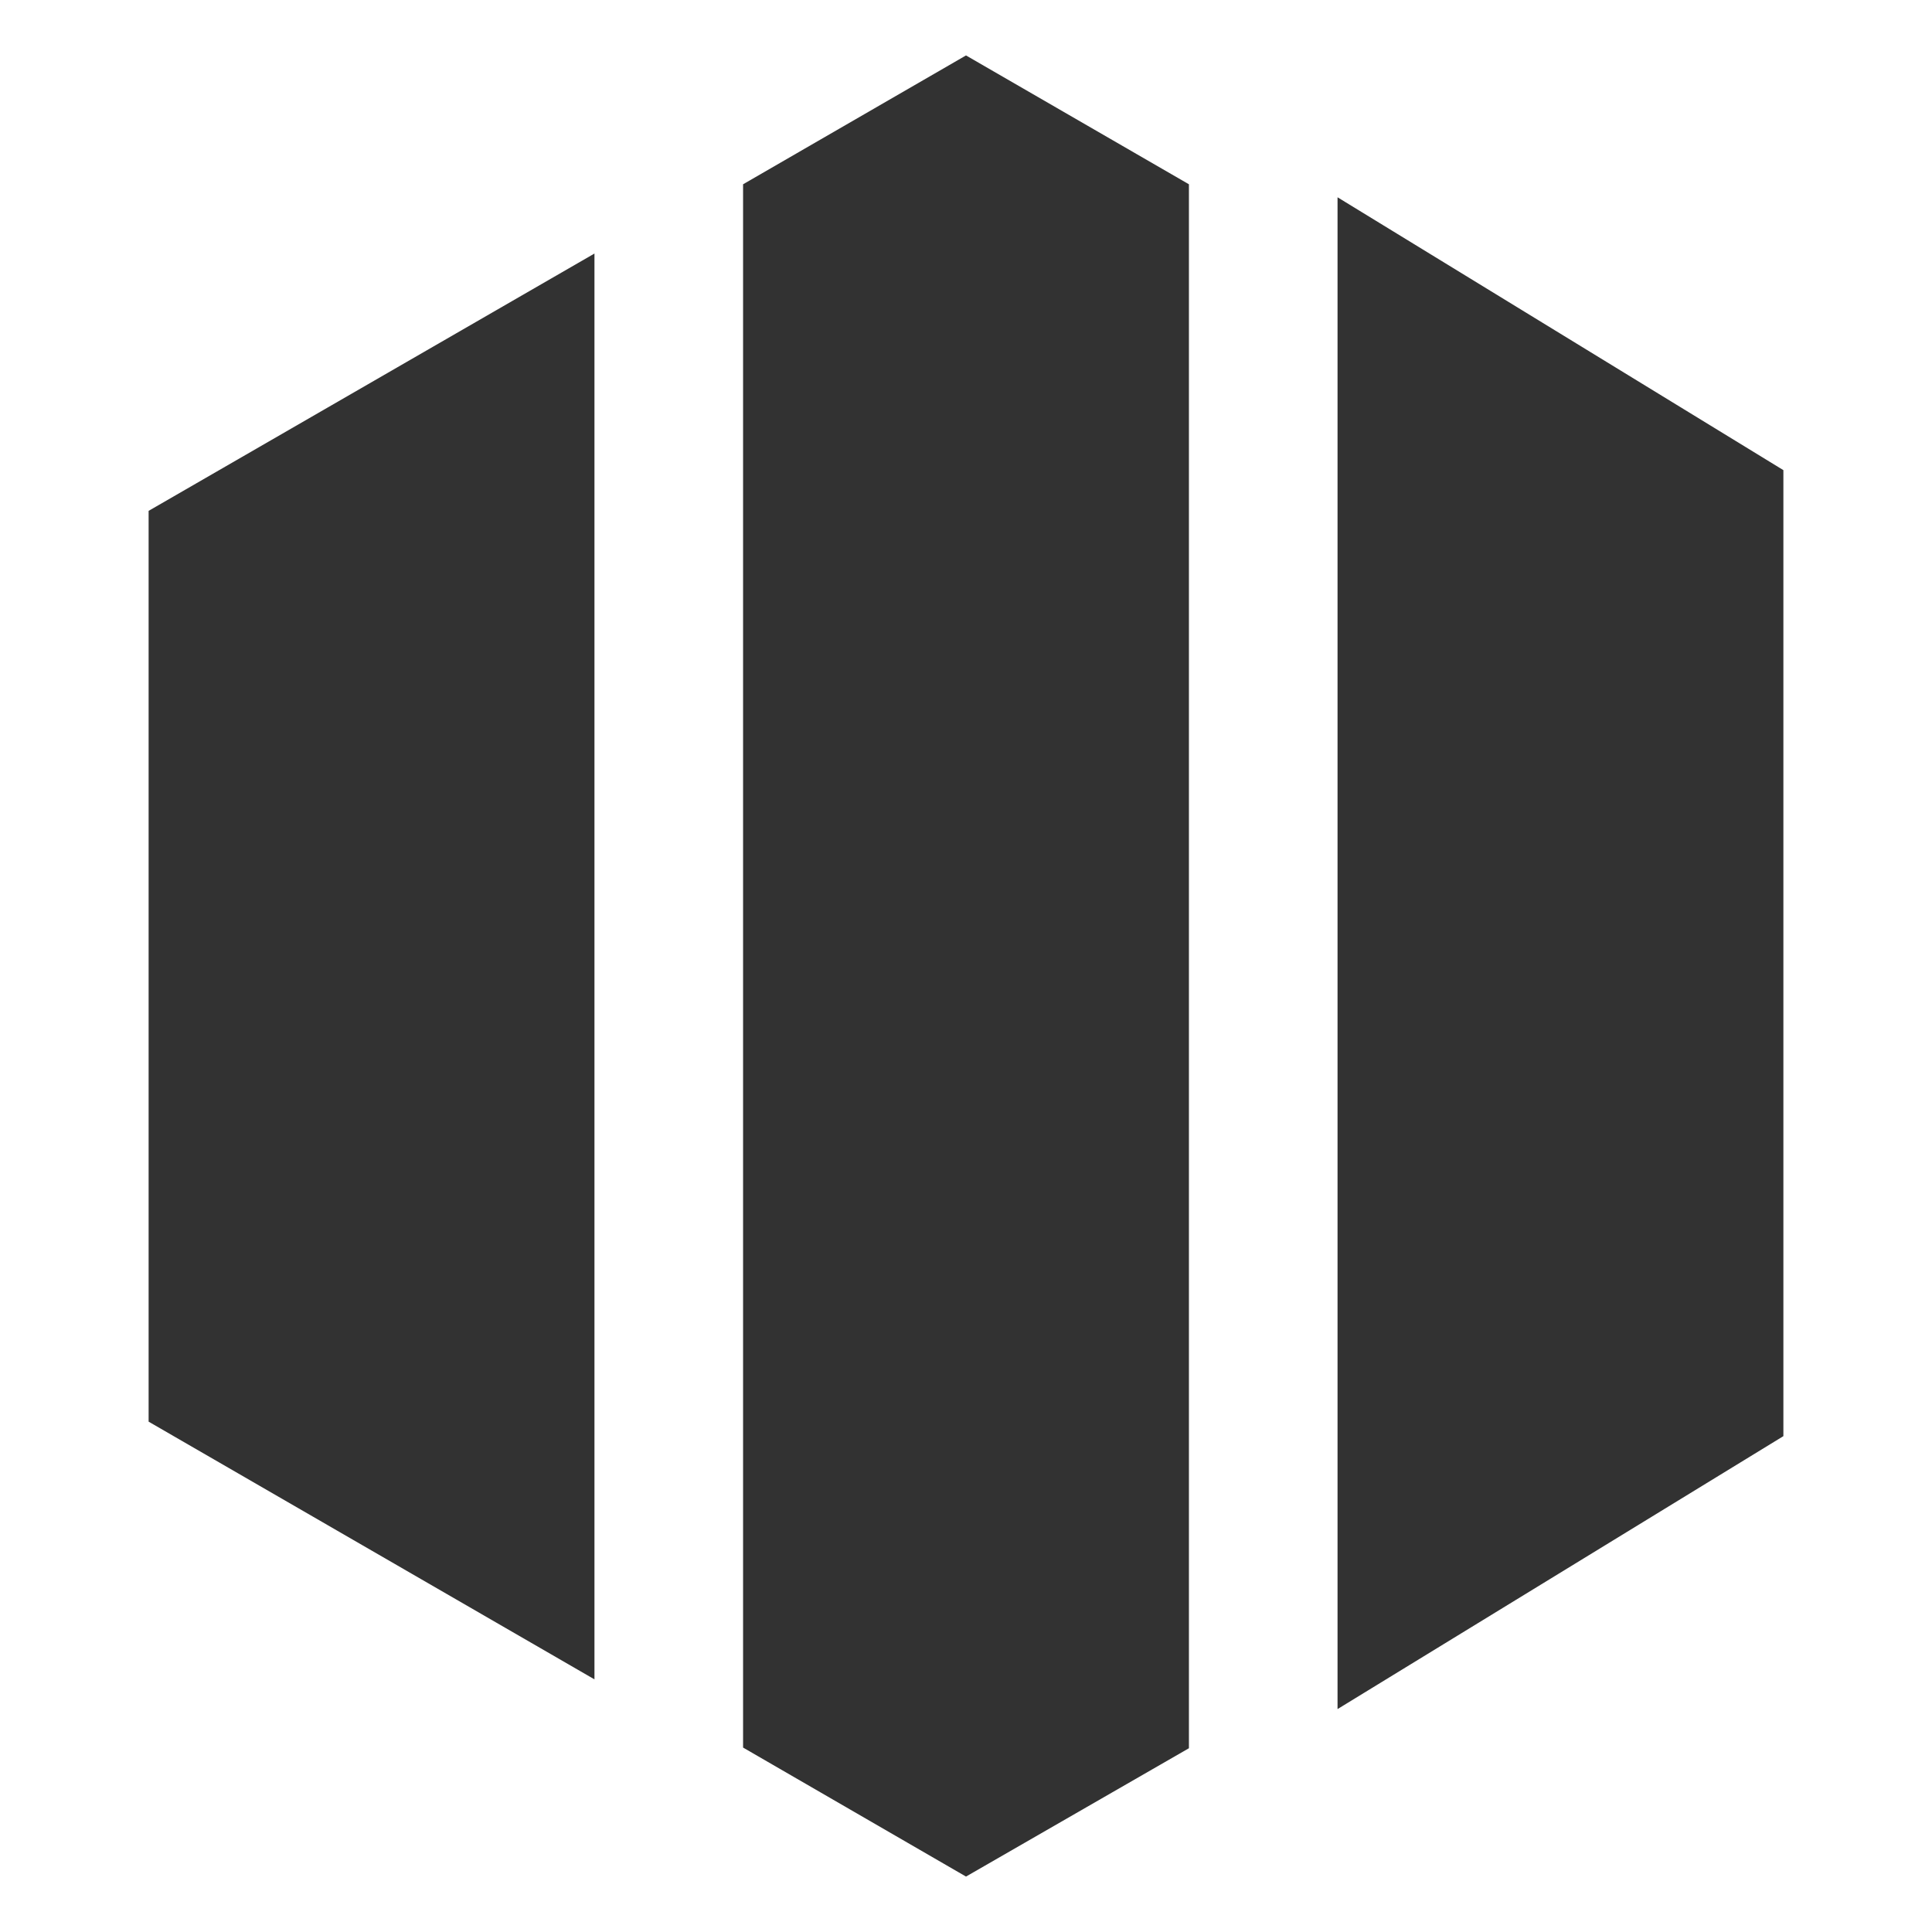 <svg xmlns="http://www.w3.org/2000/svg" width="26" height="26" viewBox="0 0 26 26"><title>fintatech</title><path d="M10,2.48,13,.746,16,2.48V23.527l-3,1.727-3-1.736ZM18,23l6-3.673v-13L18,2.655V23ZM8,3.412,2,6.875V19.132L8,22.6Z" fill="#323232"/></svg>